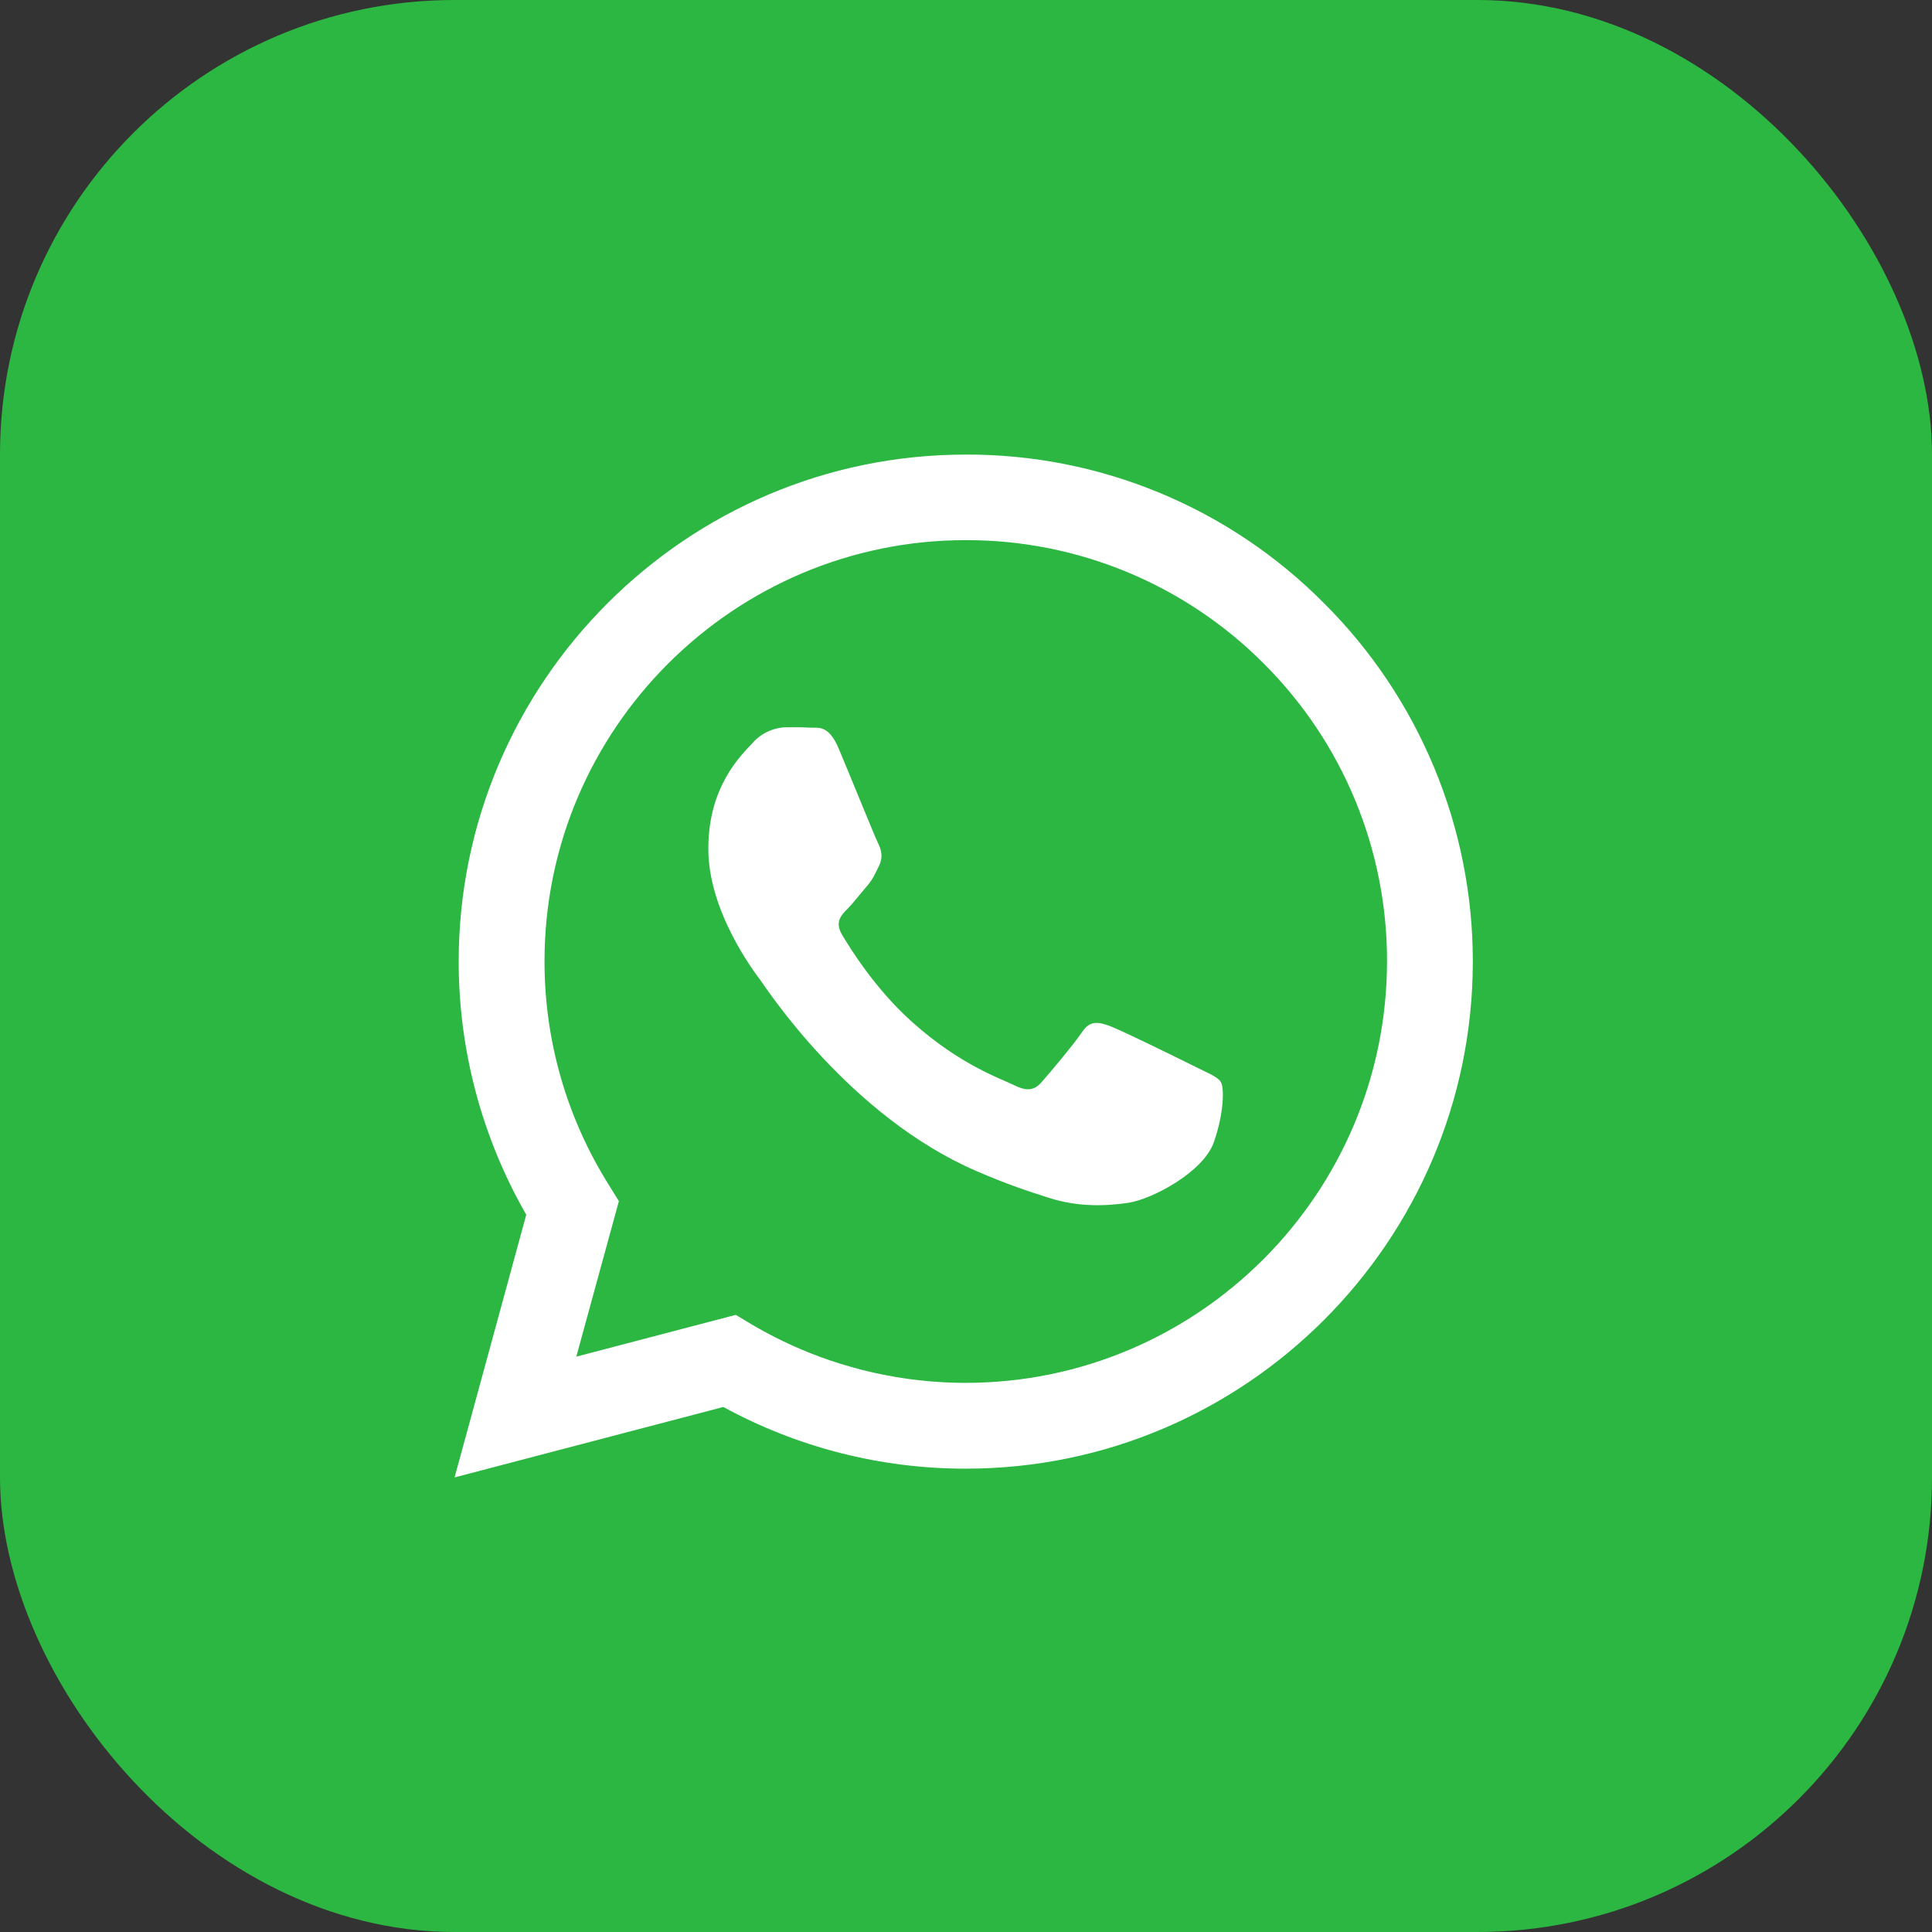 <svg width="51" height="51" viewBox="0 0 51 51" fill="none" xmlns="http://www.w3.org/2000/svg">
<rect x="0" y="0" width="51" height="51" fill="#333333" stroke="none"/>
<rect width="51" height="51" rx="12" fill="#2CB742"/>
<g clip-path="url(#clip0_503_819)">
<path d="M34.952 15.925C33.714 14.676 32.24 13.685 30.616 13.011C28.991 12.337 27.249 11.993 25.49 12C18.121 12 12.115 18.004 12.108 25.375C12.108 27.736 12.726 30.033 13.892 32.066L12 39L19.094 37.141C21.056 38.211 23.255 38.771 25.49 38.769H25.497C32.868 38.769 38.872 32.765 38.879 25.387C38.88 23.629 38.534 21.888 37.859 20.264C37.185 18.64 36.198 17.165 34.952 15.925ZM25.49 36.504C23.497 36.503 21.541 35.967 19.827 34.952L19.422 34.709L15.213 35.812L16.337 31.707L16.074 31.283C14.96 29.512 14.37 27.461 14.374 25.369C14.374 19.25 19.364 14.258 25.497 14.258C26.958 14.255 28.405 14.542 29.754 15.101C31.104 15.661 32.33 16.481 33.36 17.517C34.395 18.548 35.215 19.774 35.773 21.123C36.331 22.473 36.617 23.92 36.614 25.38C36.607 31.521 31.617 36.504 25.49 36.504ZM31.59 28.178C31.258 28.011 29.616 27.203 29.307 27.088C29 26.978 28.775 26.921 28.556 27.255C28.332 27.587 27.69 28.345 27.498 28.563C27.306 28.787 27.107 28.813 26.772 28.647C26.44 28.479 25.362 28.128 24.086 26.985C23.09 26.099 22.424 25.002 22.225 24.67C22.032 24.336 22.206 24.157 22.373 23.99C22.52 23.841 22.706 23.598 22.873 23.406C23.041 23.213 23.097 23.072 23.207 22.849C23.316 22.623 23.264 22.43 23.181 22.264C23.097 22.096 22.43 20.448 22.149 19.783C21.879 19.126 21.604 19.218 21.398 19.209C21.205 19.197 20.981 19.197 20.756 19.197C20.587 19.202 20.42 19.241 20.267 19.313C20.113 19.384 19.976 19.487 19.864 19.614C19.557 19.948 18.698 20.756 18.698 22.405C18.698 24.054 19.896 25.639 20.065 25.863C20.23 26.087 22.417 29.461 25.773 30.912C26.567 31.258 27.191 31.462 27.679 31.617C28.48 31.874 29.204 31.835 29.781 31.752C30.422 31.654 31.757 30.942 32.039 30.161C32.316 29.378 32.316 28.71 32.231 28.57C32.149 28.428 31.924 28.345 31.59 28.178Z" fill="white"/>
</g>
<defs>
<clipPath id="clip0_503_819">
<rect width="27" height="27" fill="white" transform="translate(12 12)"/>
</clipPath>
</defs>
</svg>
